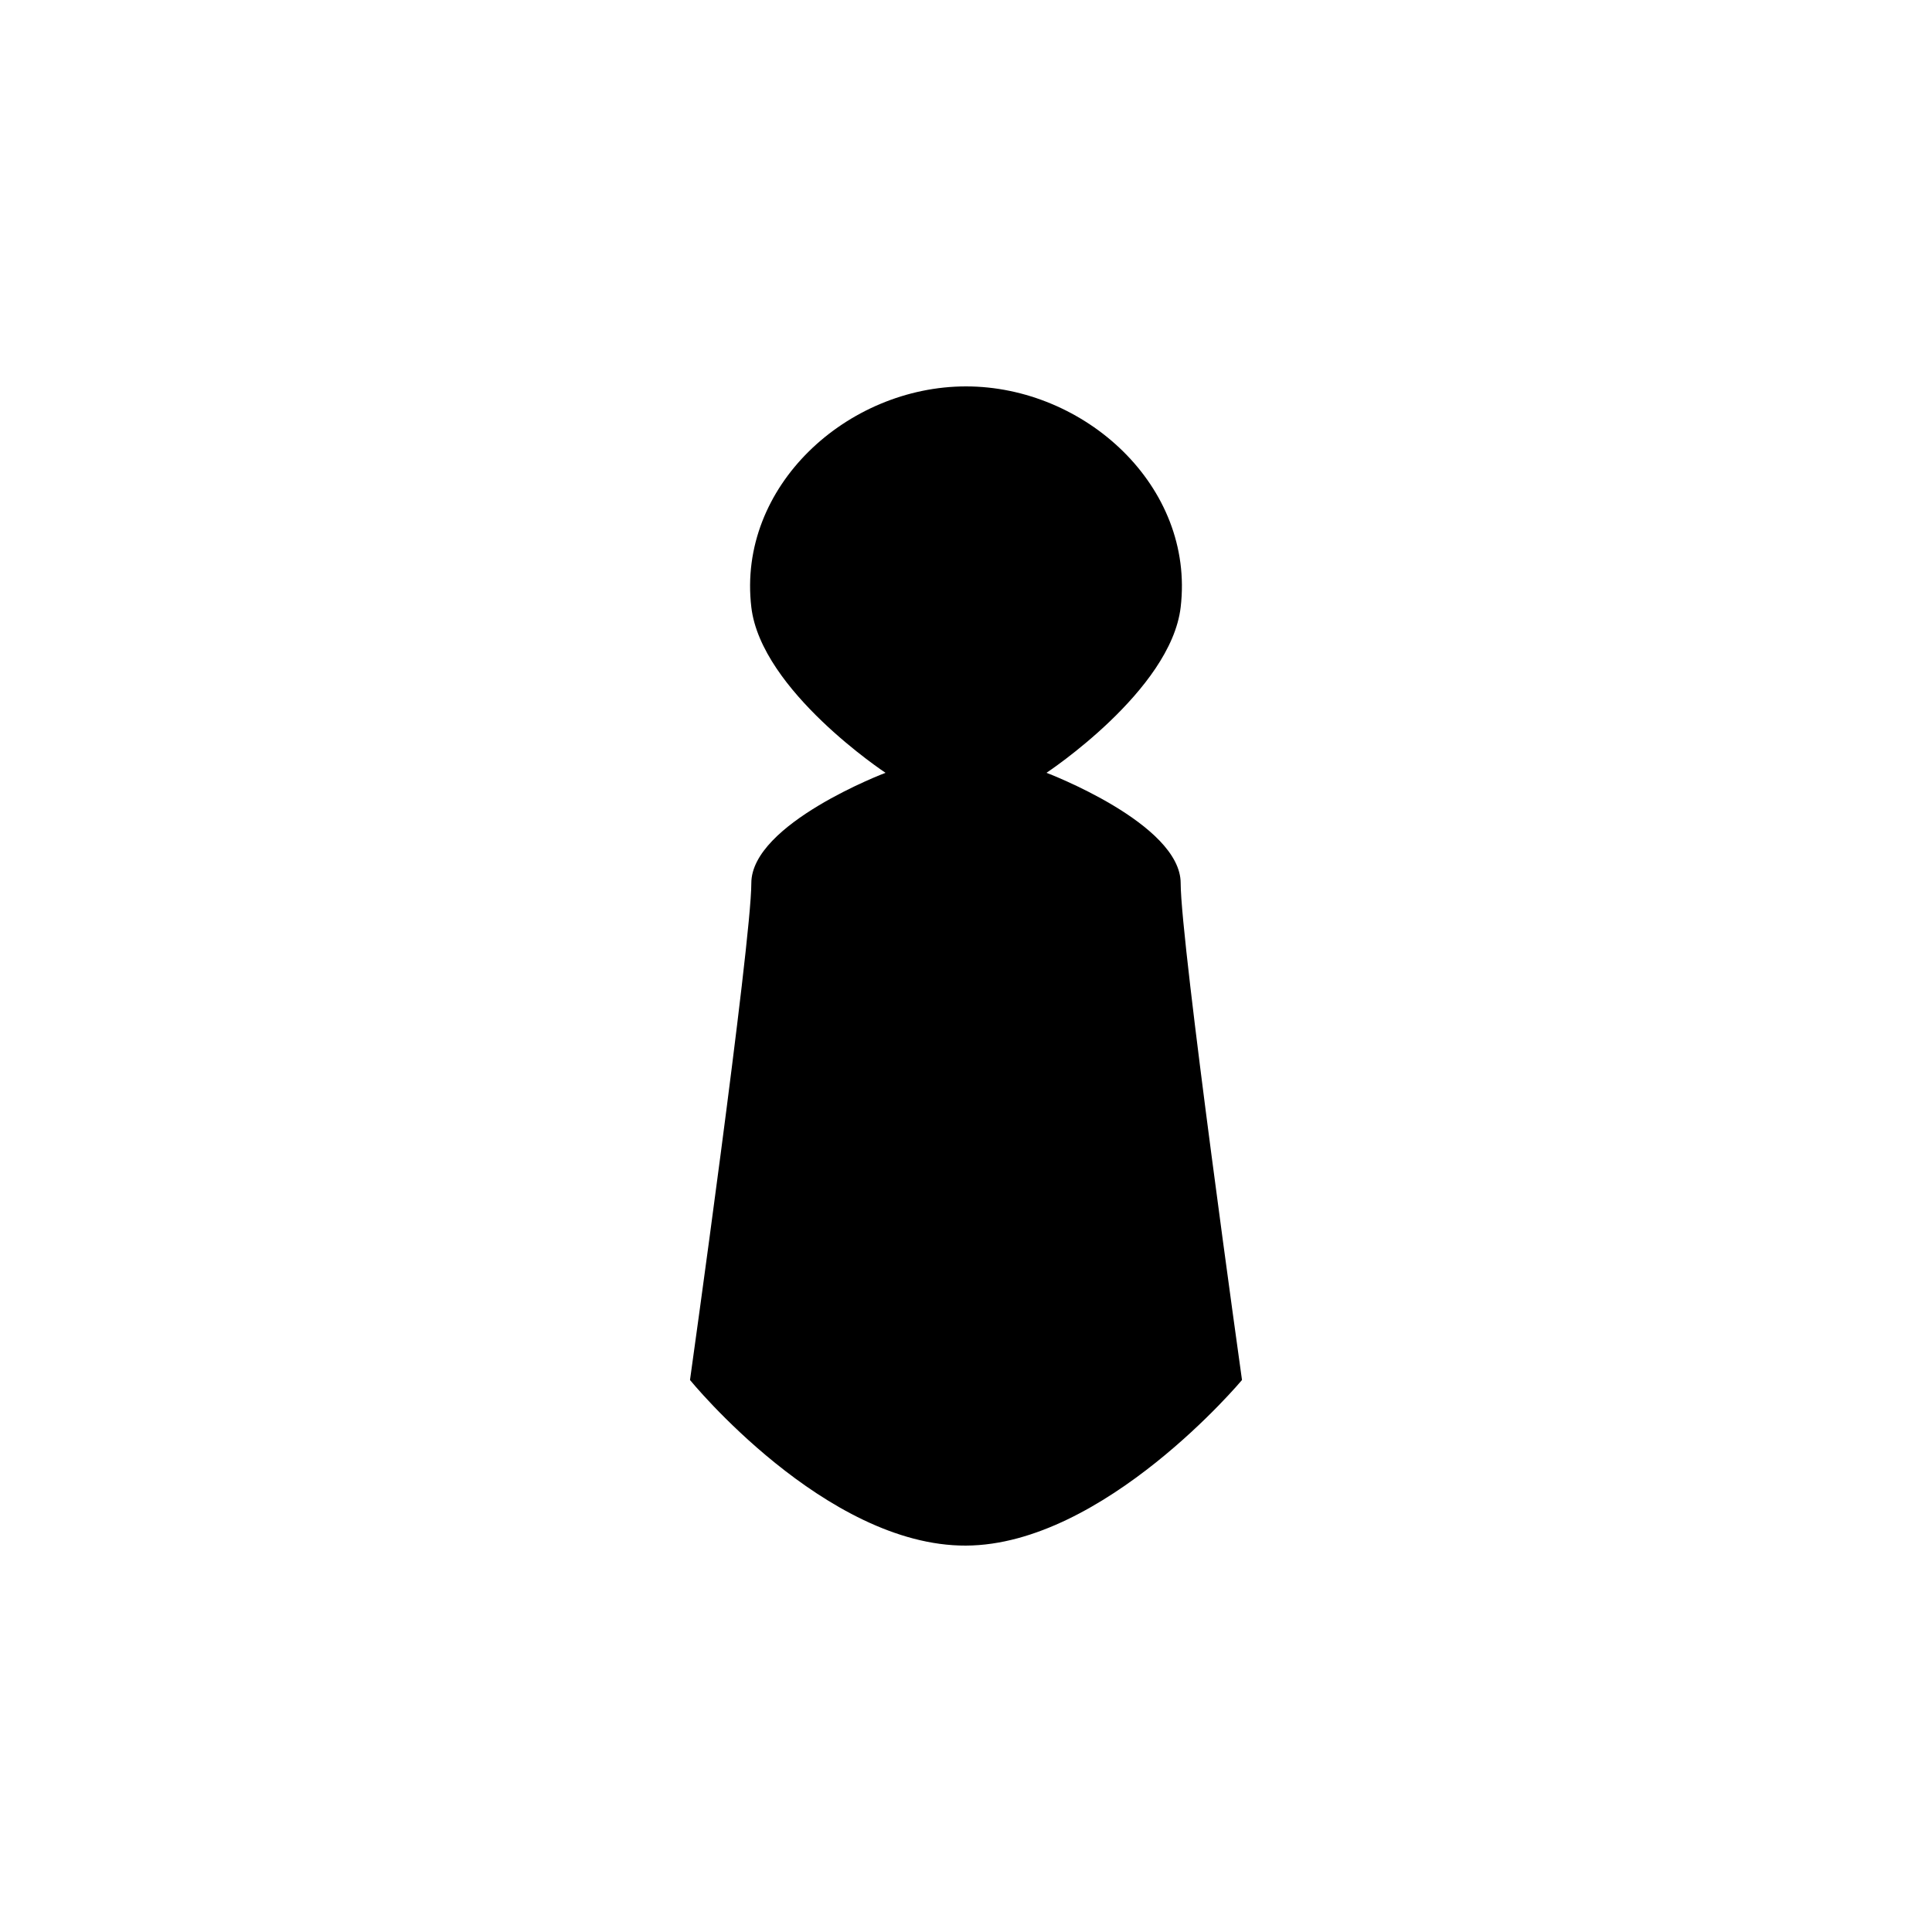 <?xml version="1.0" encoding="UTF-8" standalone="no"?>
<svg
   preserveAspectRatio="none"
   width="35"
   height="35"
   viewBox="0 0 35 35"
   fill="none"
   version="1.1"
   id="svg4"
   xmlns="http://www.w3.org/2000/svg"
   xmlns:svg="http://www.w3.org/2000/svg">
  <path
     d="m 17.5,28 c -2.547,0.012 -5,-3 -5,-3 0,0 1.111,-7.92 1.111,-9 5e-5,-1.08 2.431,-2 2.431,-2 0,0 -2.252,-1.486 -2.431,-3 C 13.353,8.807 15.352,7 17.5,7 c 2.148,0 4.147,1.807 3.889,4 -0.178,1.514 -2.431,3 -2.431,3 0,0 2.431,0.92 2.431,2 0,1.08 1.111,9 1.111,9 0,0 -2.498,2.989 -5,3 z"
     style="fill:#000000" />
</svg>
